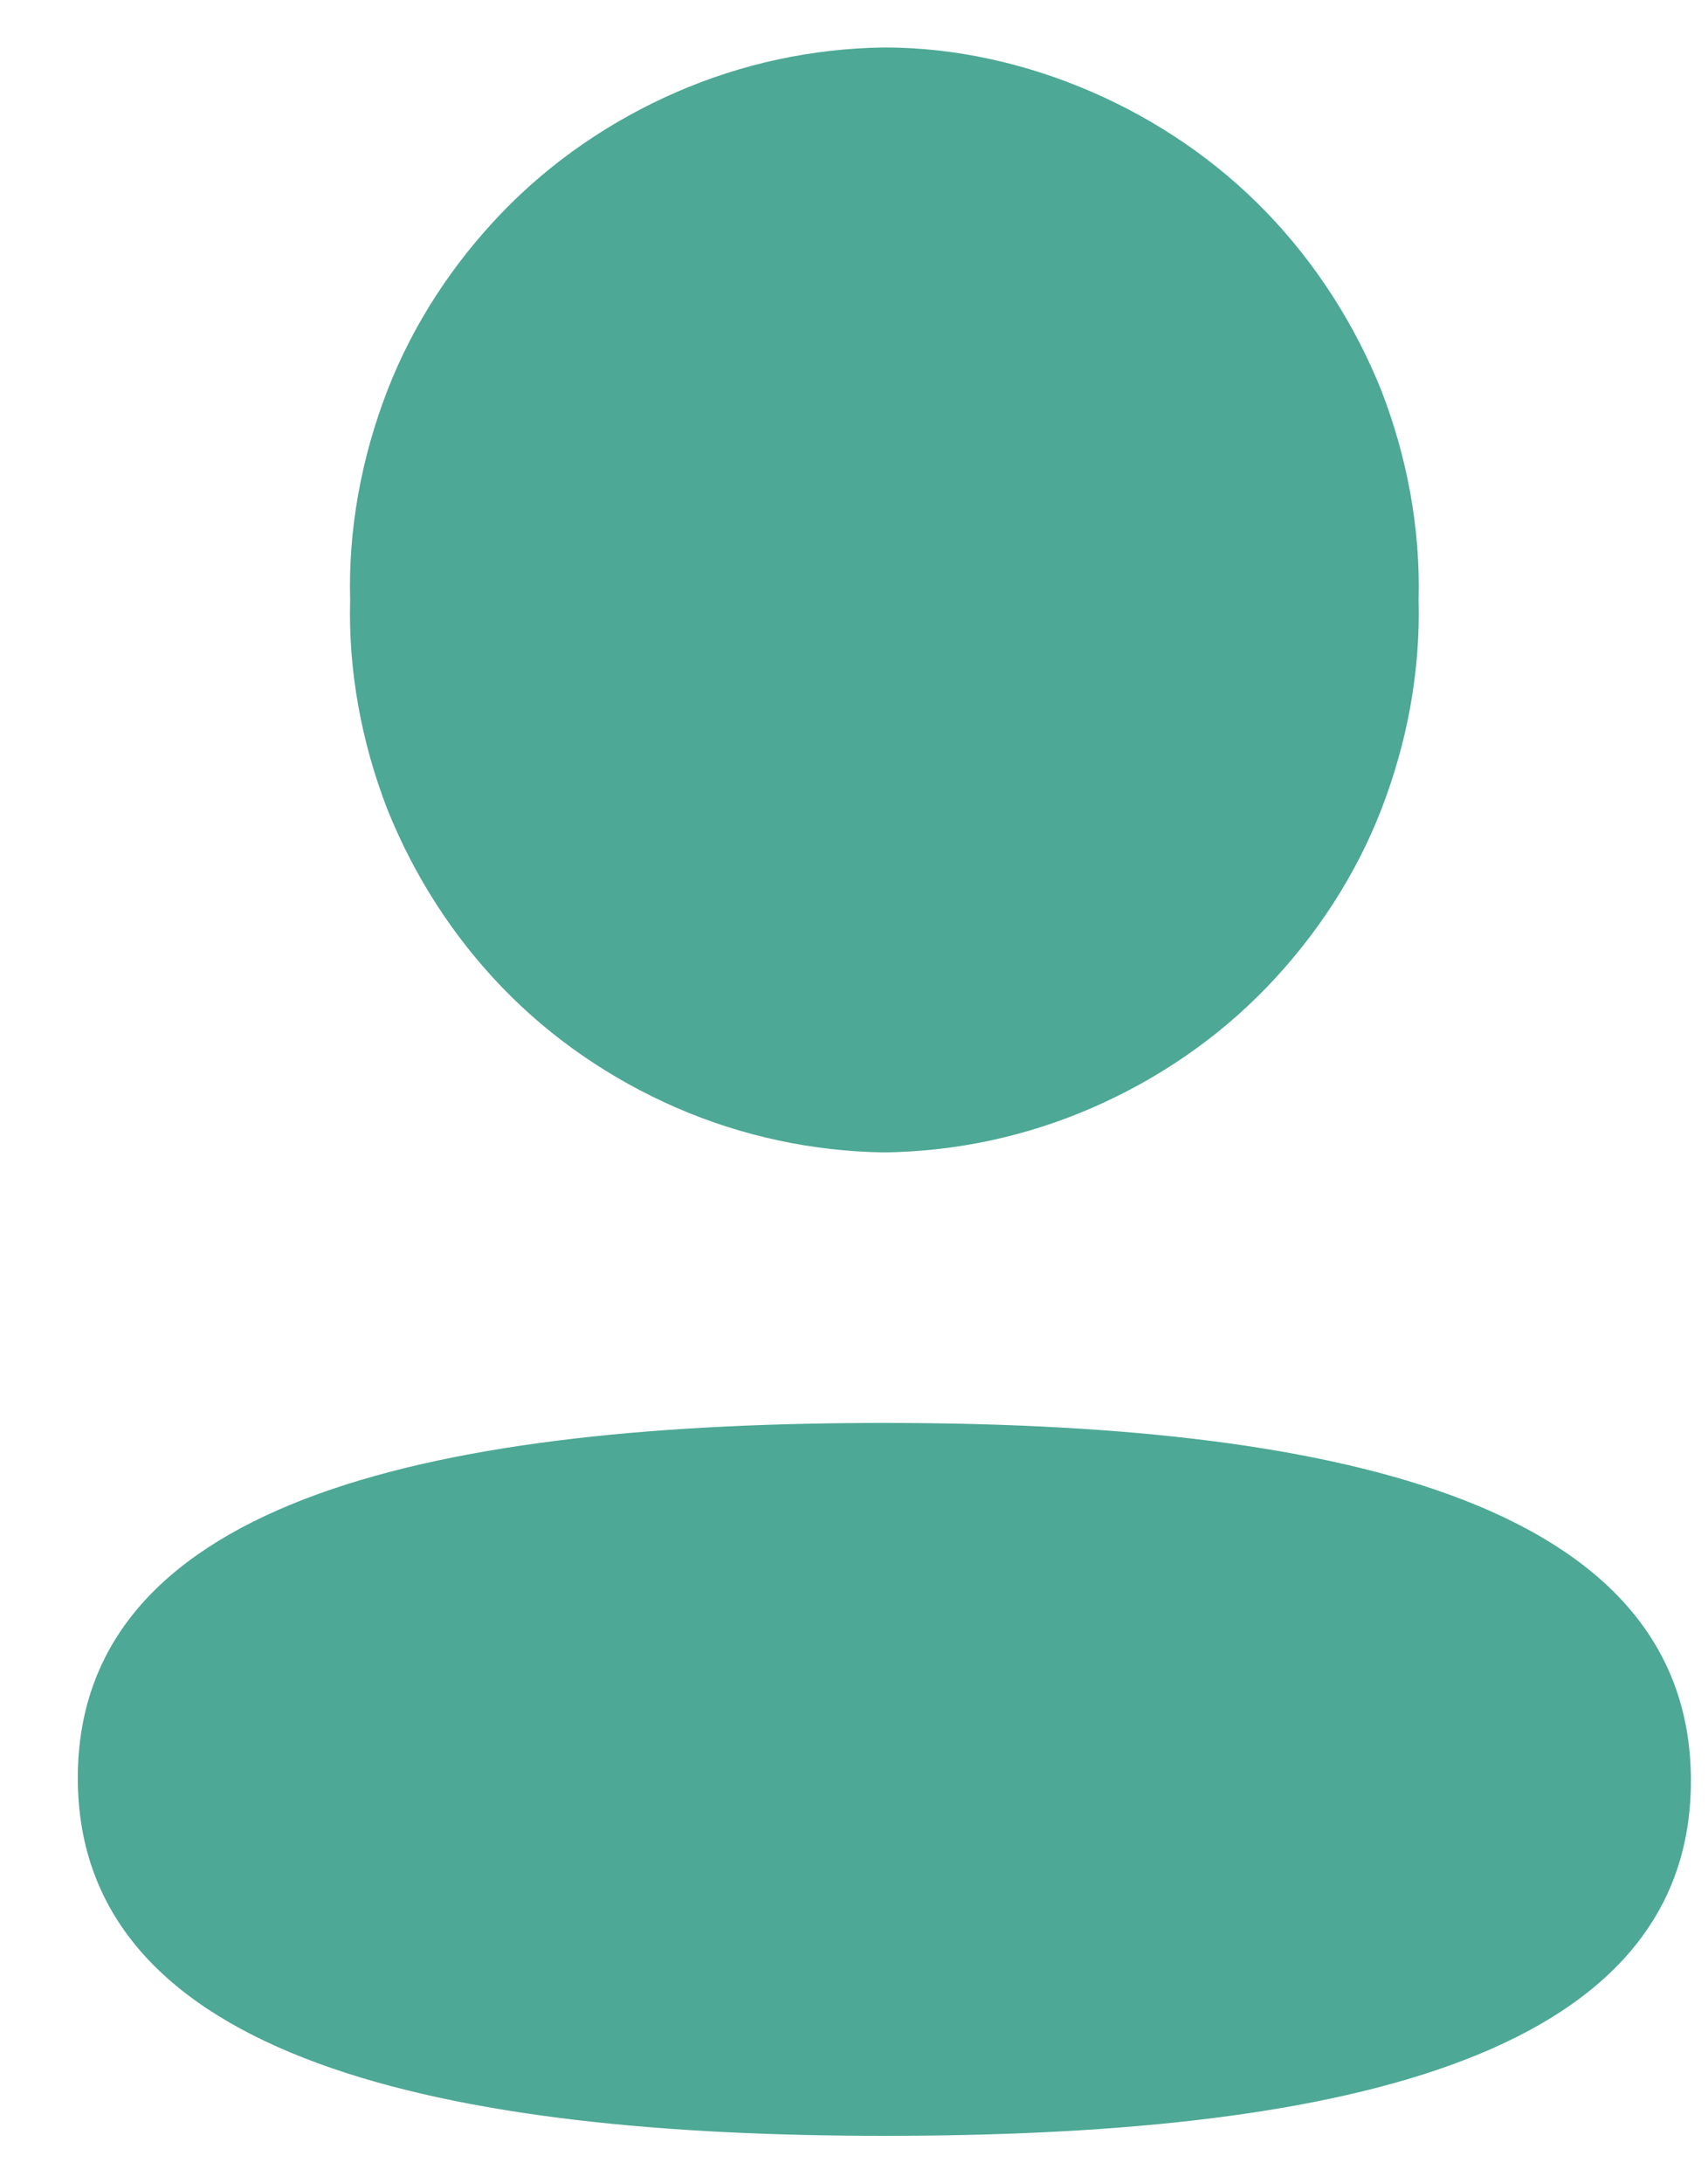 <?xml version="1.0" encoding="UTF-8"?>
<svg id="Ebene_1" data-name="Ebene 1" xmlns="http://www.w3.org/2000/svg" viewBox="0 0 18 23">
  <defs>
    <style>
      .cls-1 {
        fill: #4da895;
      }
    </style>
  </defs>
  <path class="cls-1" d="M.82,18.73c0-2.99,3.92-3.74,8.5-3.74s8.5.77,8.5,3.77-3.92,3.74-8.5,3.74-8.5-.78-8.5-3.77ZM3.69,6.32c-.02-.75.12-1.5.39-2.2.27-.7.69-1.34,1.21-1.88.52-.54,1.15-.97,1.84-1.27.69-.3,1.43-.46,2.19-.47.75,0,1.5.17,2.19.47.69.3,1.32.73,1.84,1.27.52.54.93,1.18,1.21,1.88.27.7.41,1.45.39,2.2.02.75-.12,1.5-.39,2.2-.27.7-.69,1.34-1.21,1.88-.52.54-1.15.97-1.84,1.27-.69.3-1.43.46-2.19.47-.75-.01-1.5-.17-2.19-.47-.69-.3-1.32-.73-1.84-1.27-.52-.54-.93-1.18-1.21-1.88-.27-.7-.41-1.45-.39-2.2Z"/>
</svg>